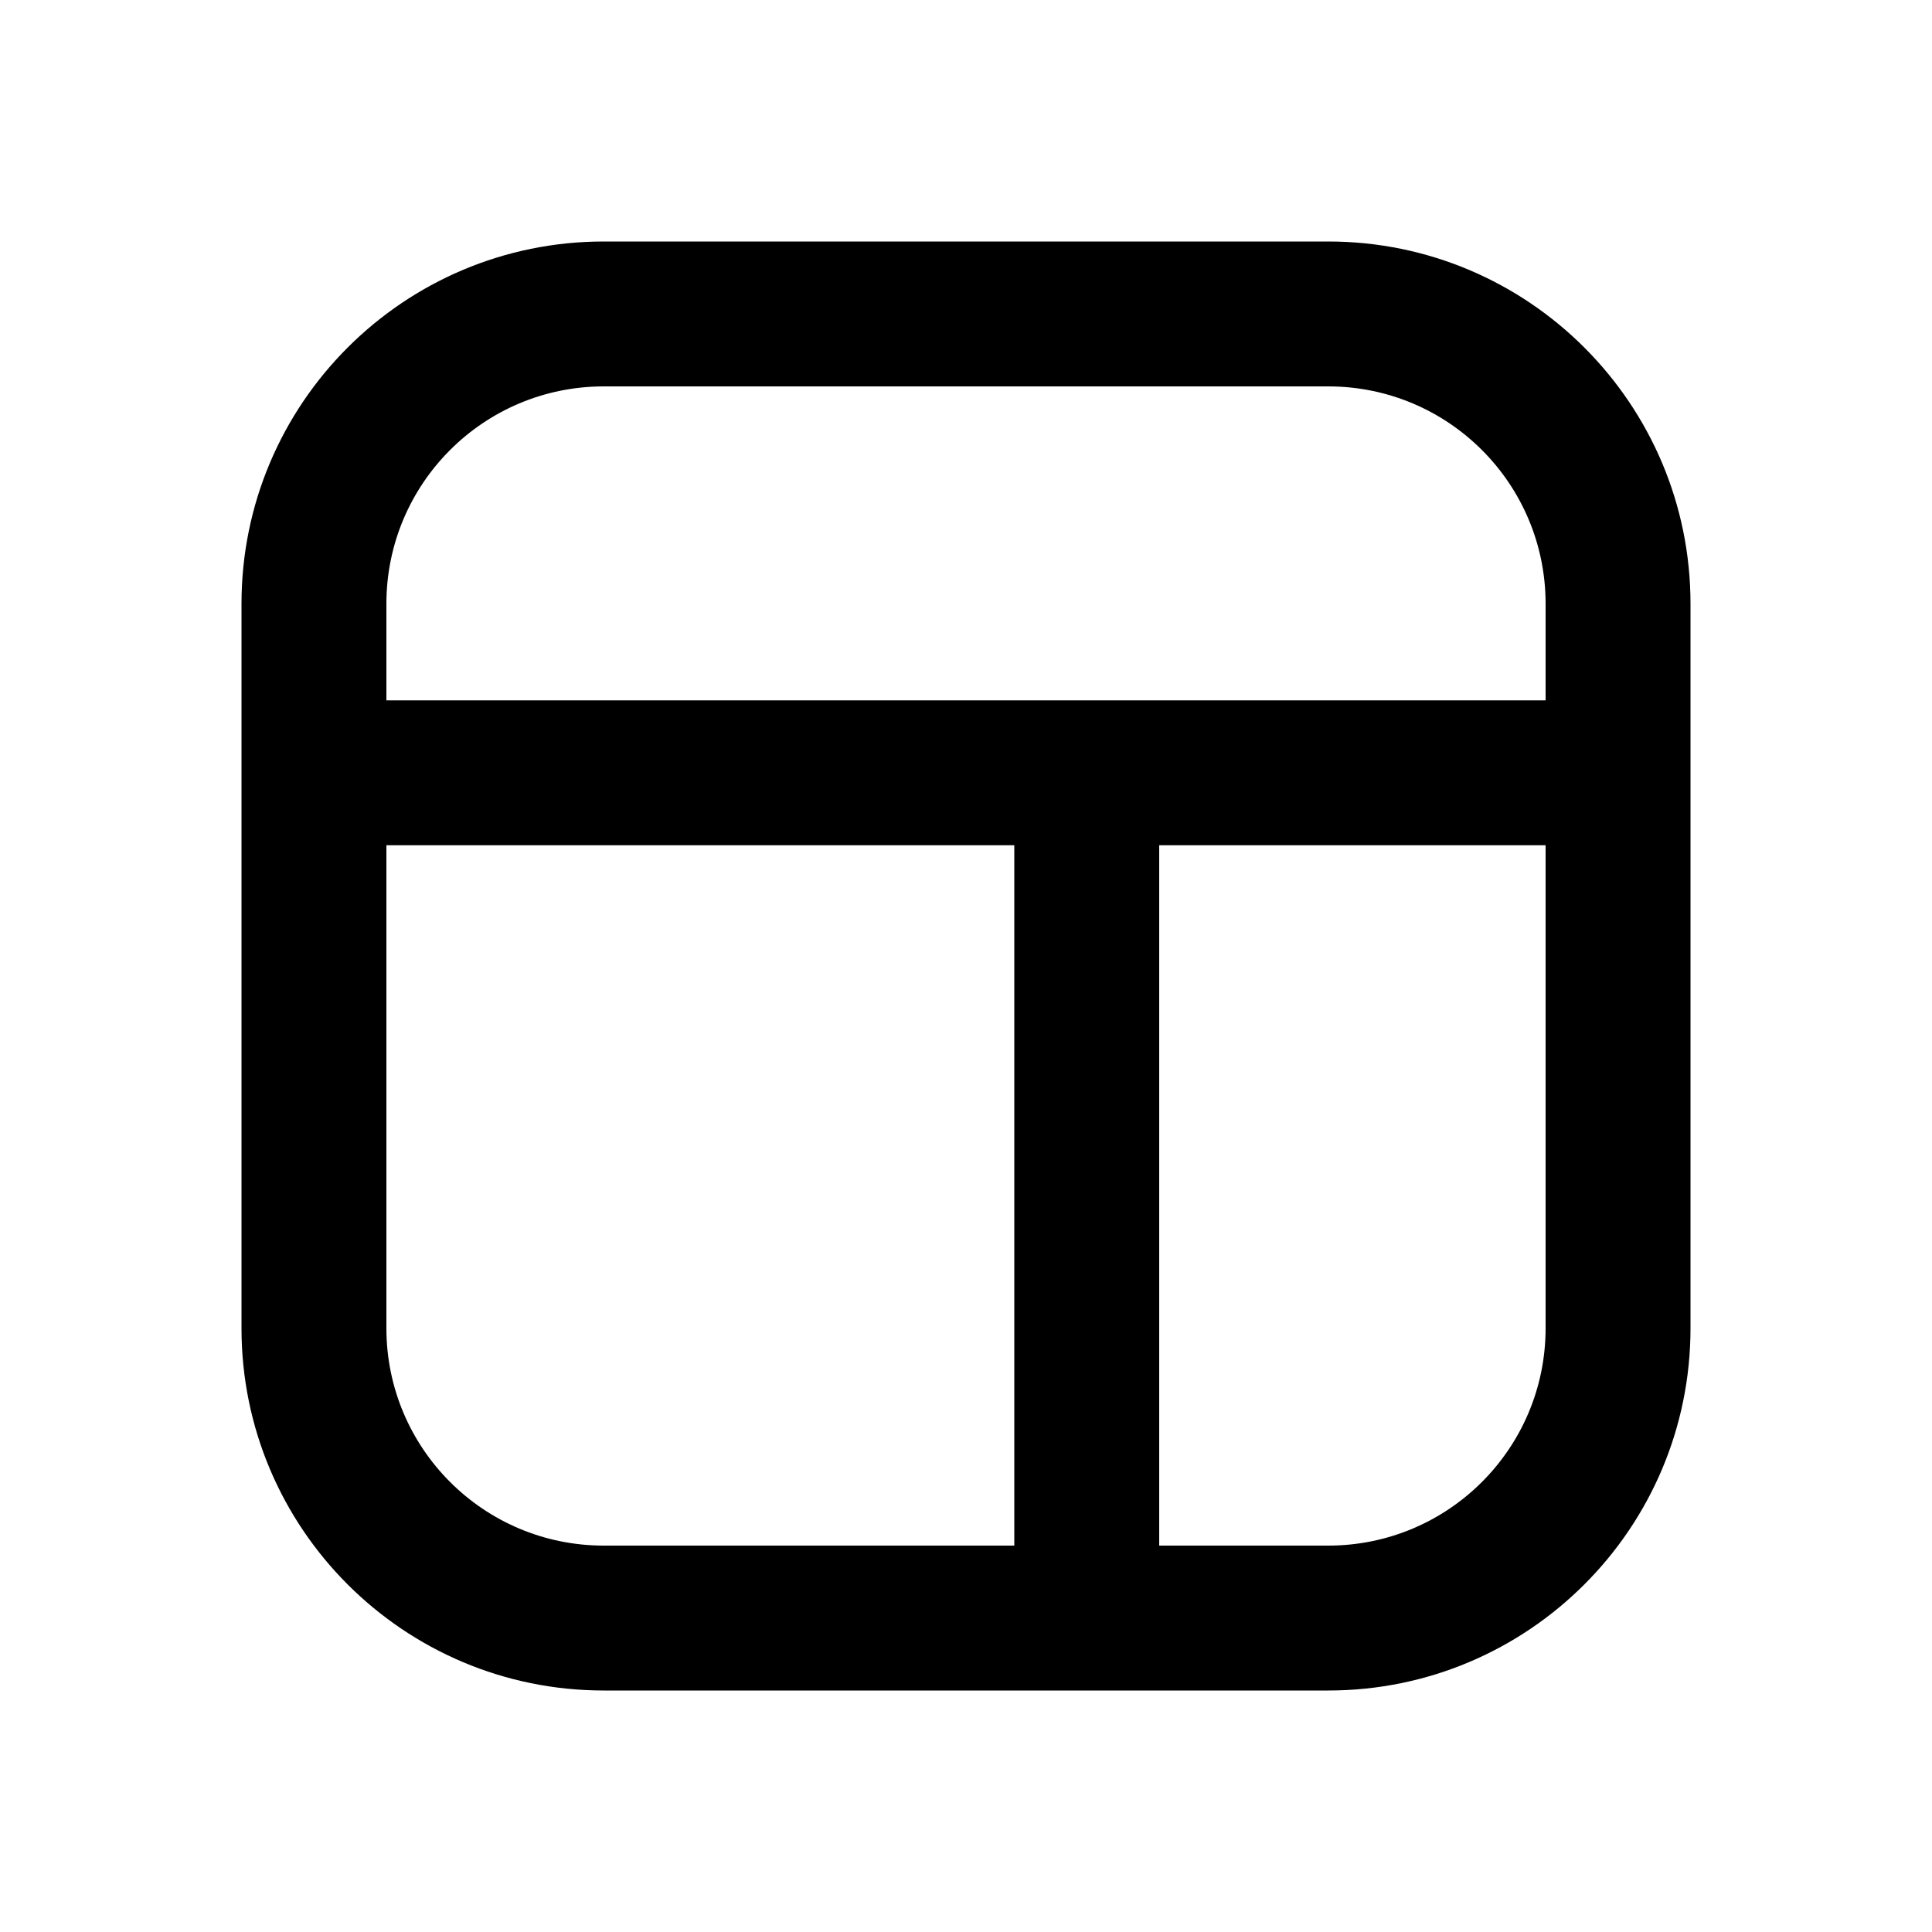 <svg xmlns="http://www.w3.org/2000/svg" viewBox="0 0 20 20"><path fill-rule="evenodd" d="M2.5 6.25c0-2.071 1.679-3.75 3.75-3.75h7.5c2.071 0 3.75 1.679 3.75 3.75v7.5c0 2.071-1.679 3.75-3.75 3.75h-7.5c-2.071 0-3.75-1.679-3.75-3.75v-7.5Zm3.75-2.25c-1.243 0-2.25 1.007-2.25 2.25v1h12v-1c0-1.243-1.007-2.25-2.25-2.25h-7.5Zm-2.25 9.75v-5h6.5v7.25h-4.25c-1.243 0-2.25-1.007-2.25-2.25Zm8 2.25h1.75c1.243 0 2.25-1.007 2.25-2.25v-5h-4v7.25Z"/></svg>